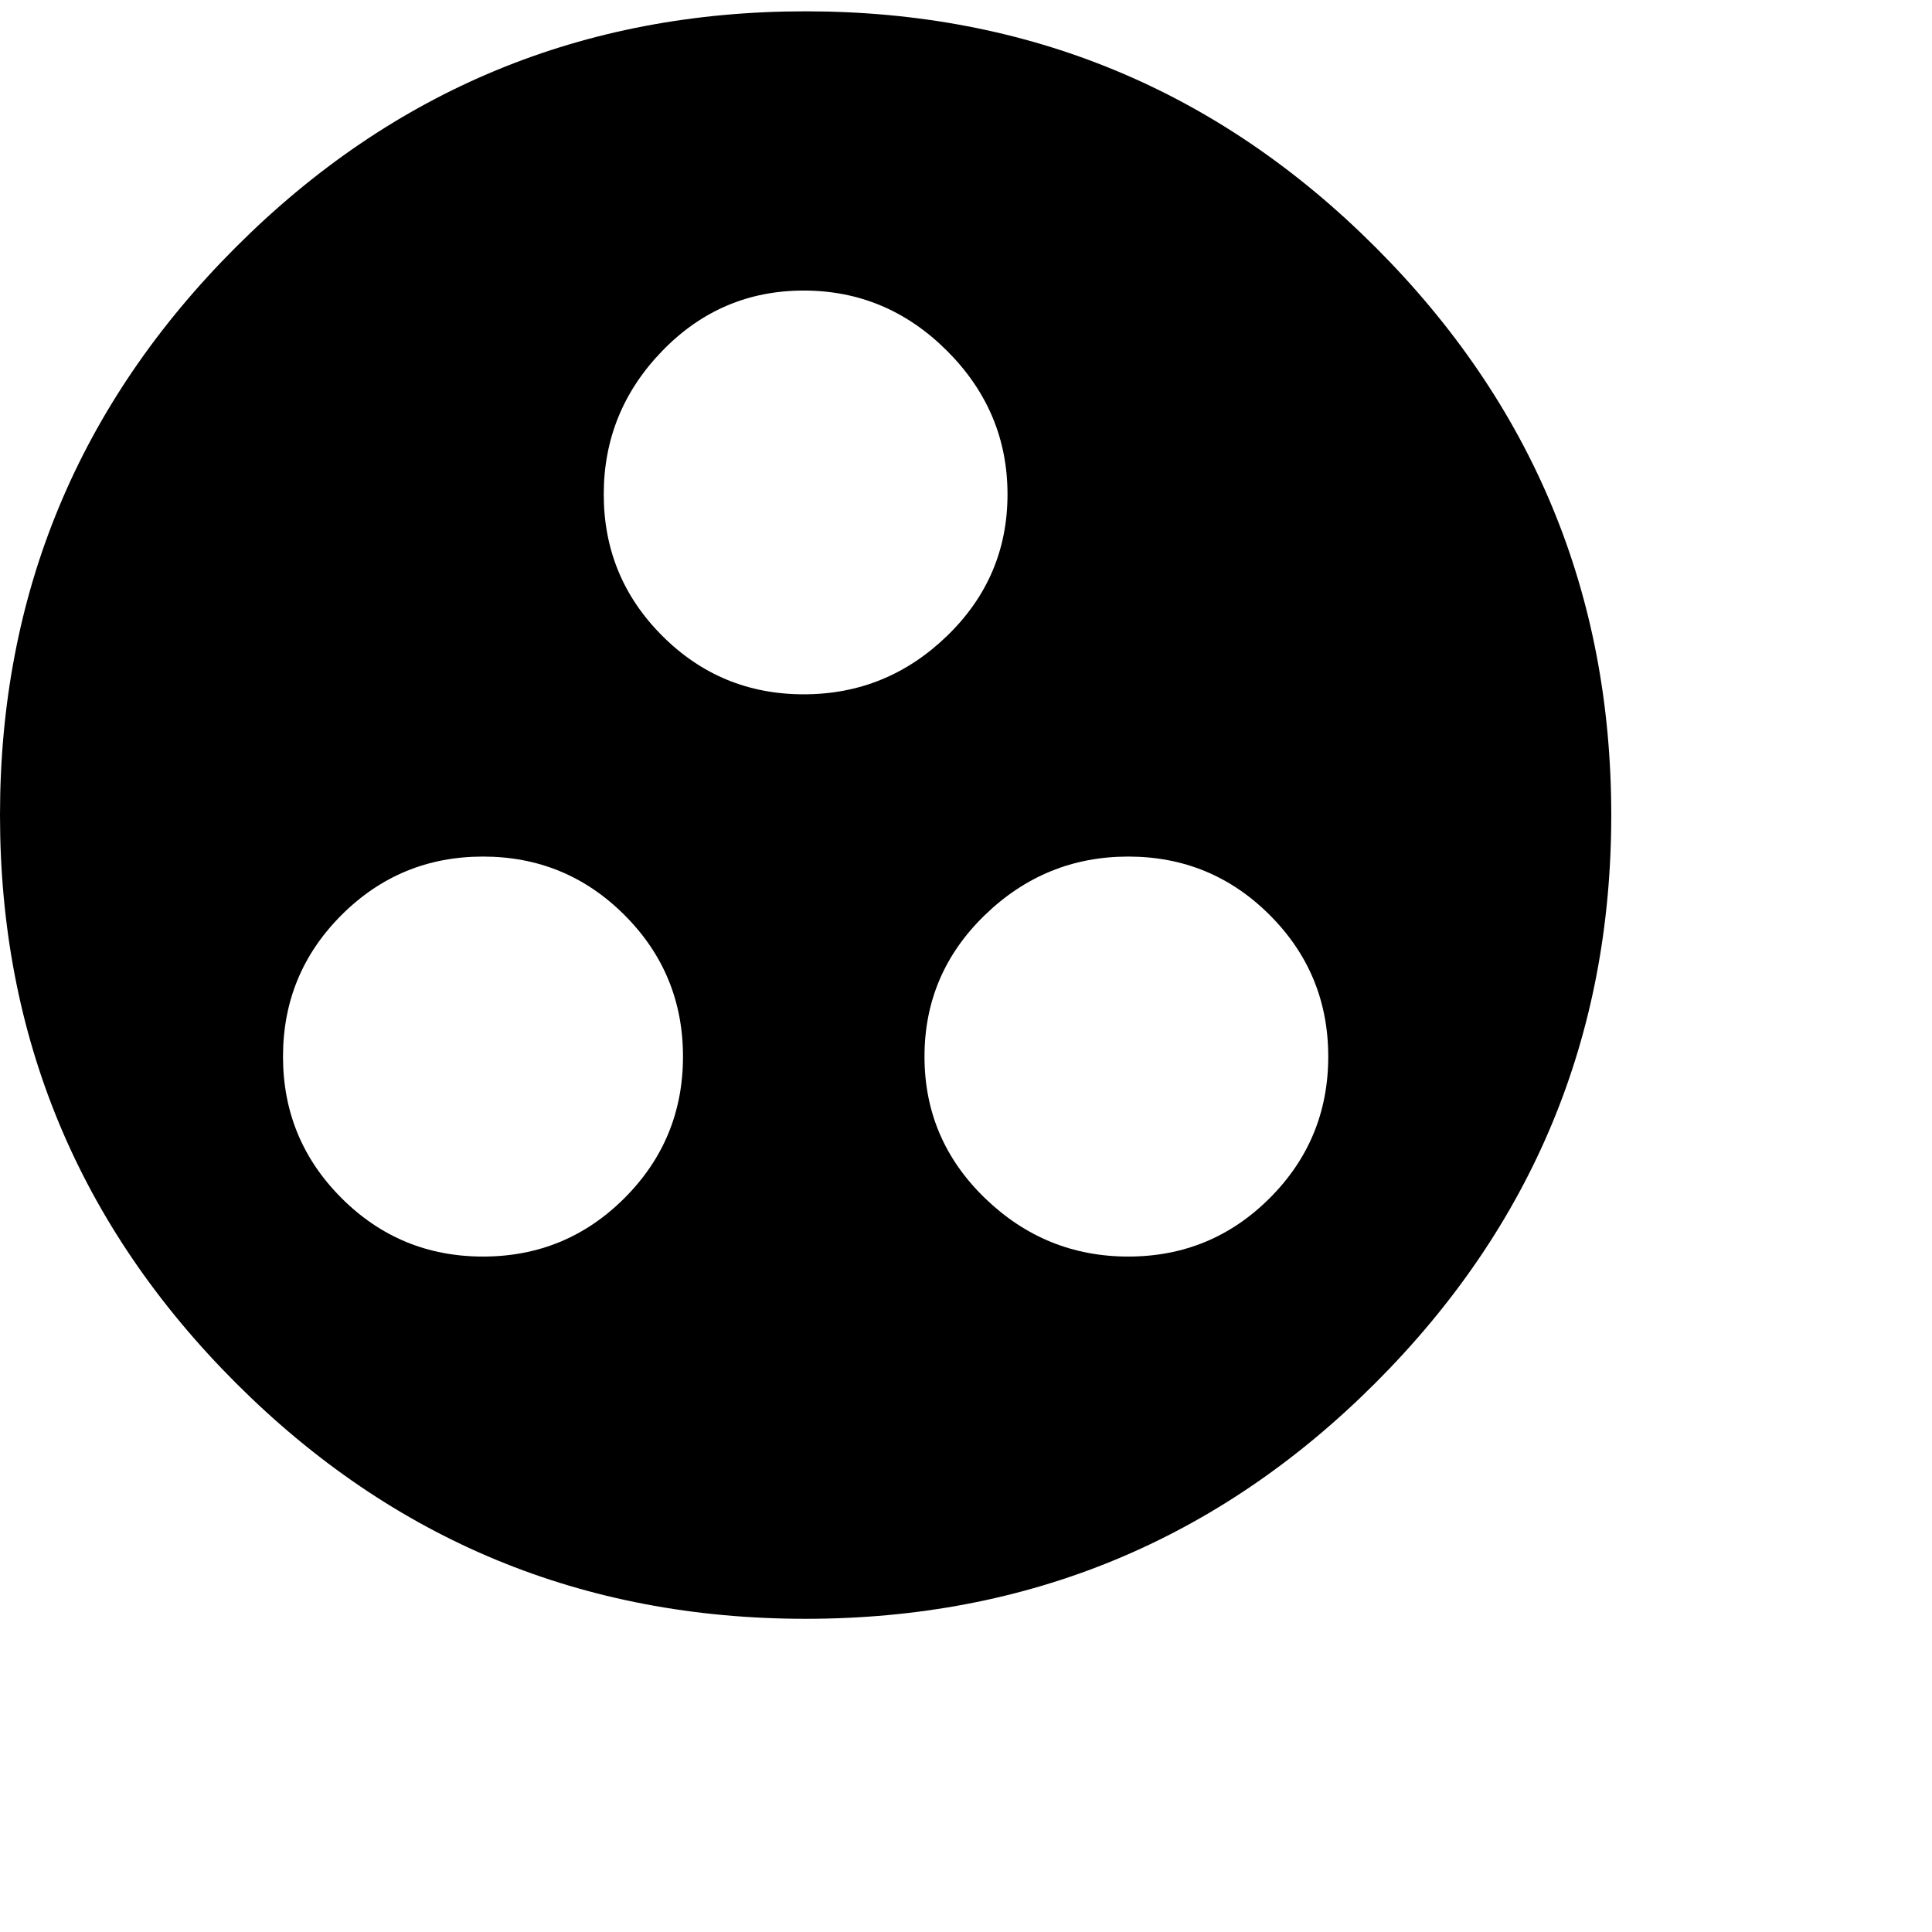 <svg xmlns="http://www.w3.org/2000/svg" version="1.1" viewBox="0 0 512 512" fill="currentColor"><path fill="currentColor" d="M213.5 3q88.5 0 151 62.5T427 216t-62.5 150.5t-151 62.5t-151-62.5T0 216T62.5 65.5T213.5 3M128 333q22 0 37.5-15.5T181 280t-15.5-37.5T128 227t-37.5 15.5T75 280t15.5 37.5T128 333m32-202q0 22 15.5 37.5T213 184t38-15.5t16-37.5t-16-38t-38-16t-37.5 16t-15.5 38m139 202q22 0 37.5-15.5T352 280t-15.5-37.5T299 227t-38 15.5t-16 37.5t16 37.5t38 15.5"/></svg>